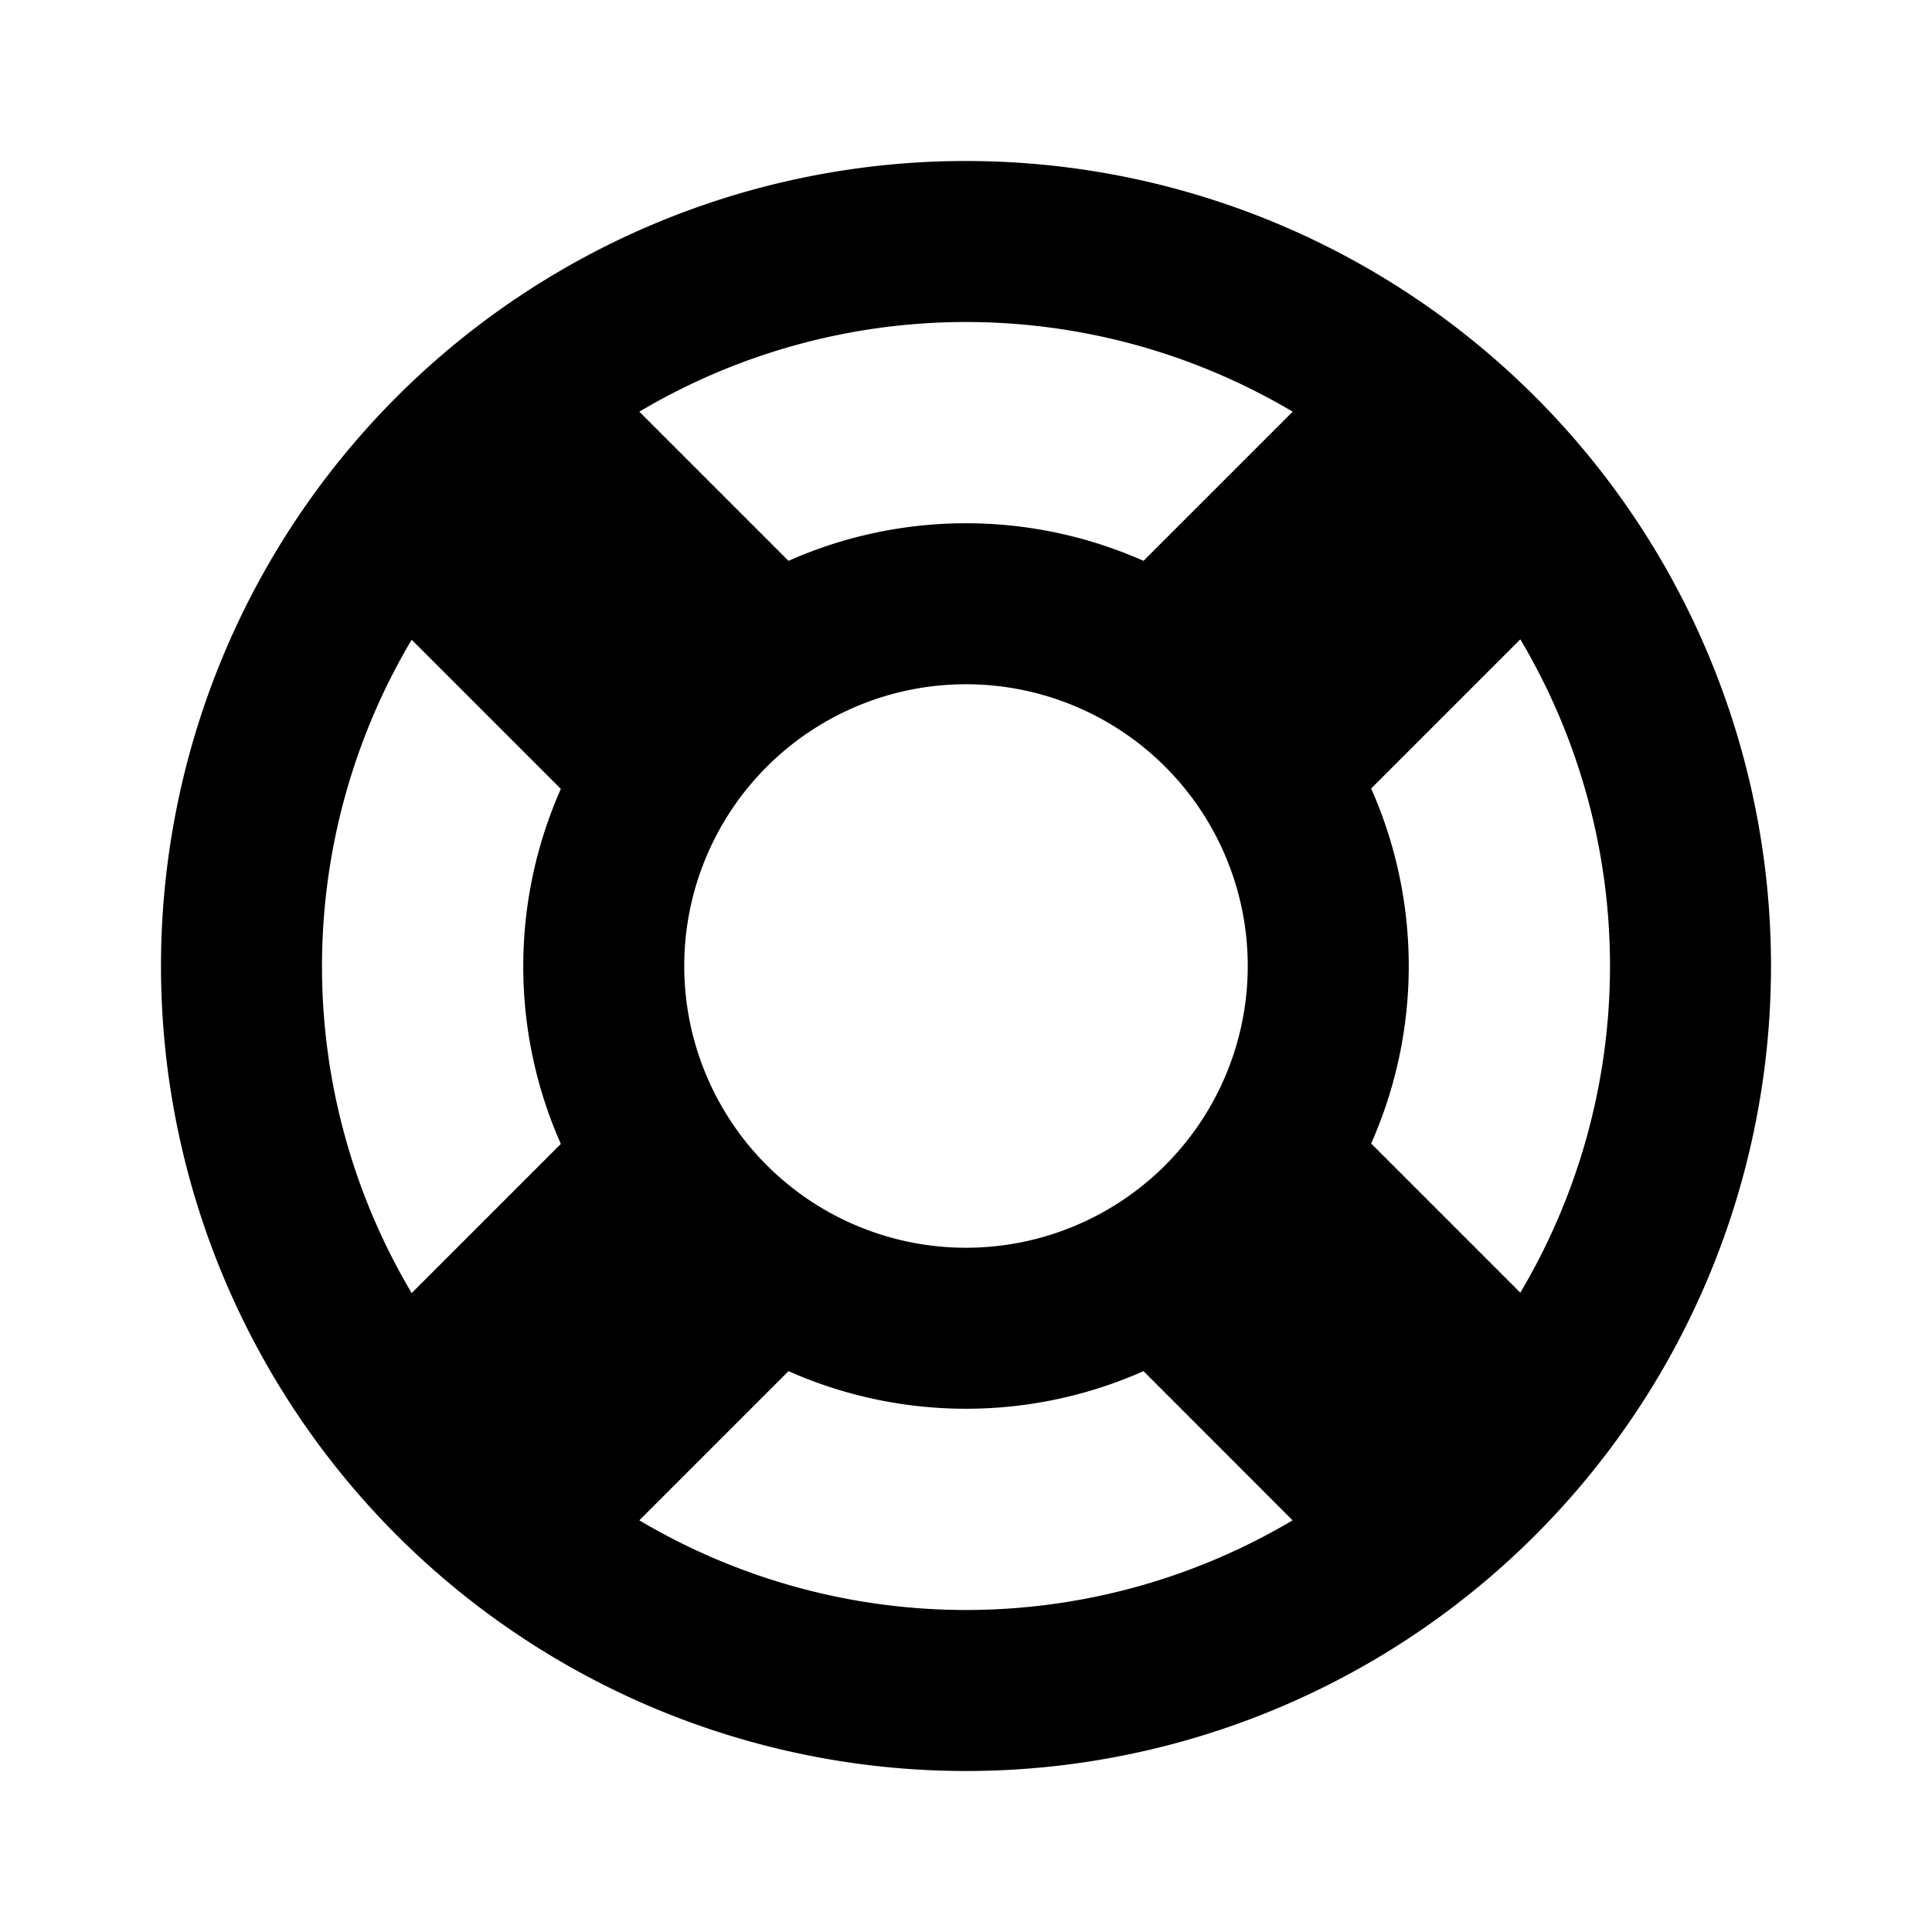 <svg xmlns="http://www.w3.org/2000/svg" width="24" height="24" viewBox="0 0 24 24">
  <defs>
    <style>
      .cls-1 {
        fill-rule: evenodd;
      }
    </style>
  </defs>
  <g id="ic_sos_24px">
    <path id="ic_sos" class="cls-1" d="M324,438a10,10,0,1,1,10-10A10,10,0,0,1,324,438Zm0-2a7.949,7.949,0,0,0,4.057-1.114l-1.852-1.853a5.439,5.439,0,0,1-4.41,0l-1.853,1.853A7.955,7.955,0,0,0,324,436Zm3.5-8a3.5,3.5,0,1,0-3.5,3.5A3.5,3.5,0,0,0,327.5,428Zm-8.533-2.2-1.853-1.853a7.948,7.948,0,0,0,0,8.116l1.853-1.853A5.439,5.439,0,0,1,318.967,425.8ZM324,420a7.955,7.955,0,0,0-4.058,1.114l1.853,1.853a5.439,5.439,0,0,1,4.41,0l1.853-1.853A7.955,7.955,0,0,0,324,420Zm6.886,3.942-1.853,1.853a5.439,5.439,0,0,1,0,4.41l1.853,1.853A7.948,7.948,0,0,0,330.886,423.942Z" transform="translate(-312 -416)"/>
  </g>
</svg>
